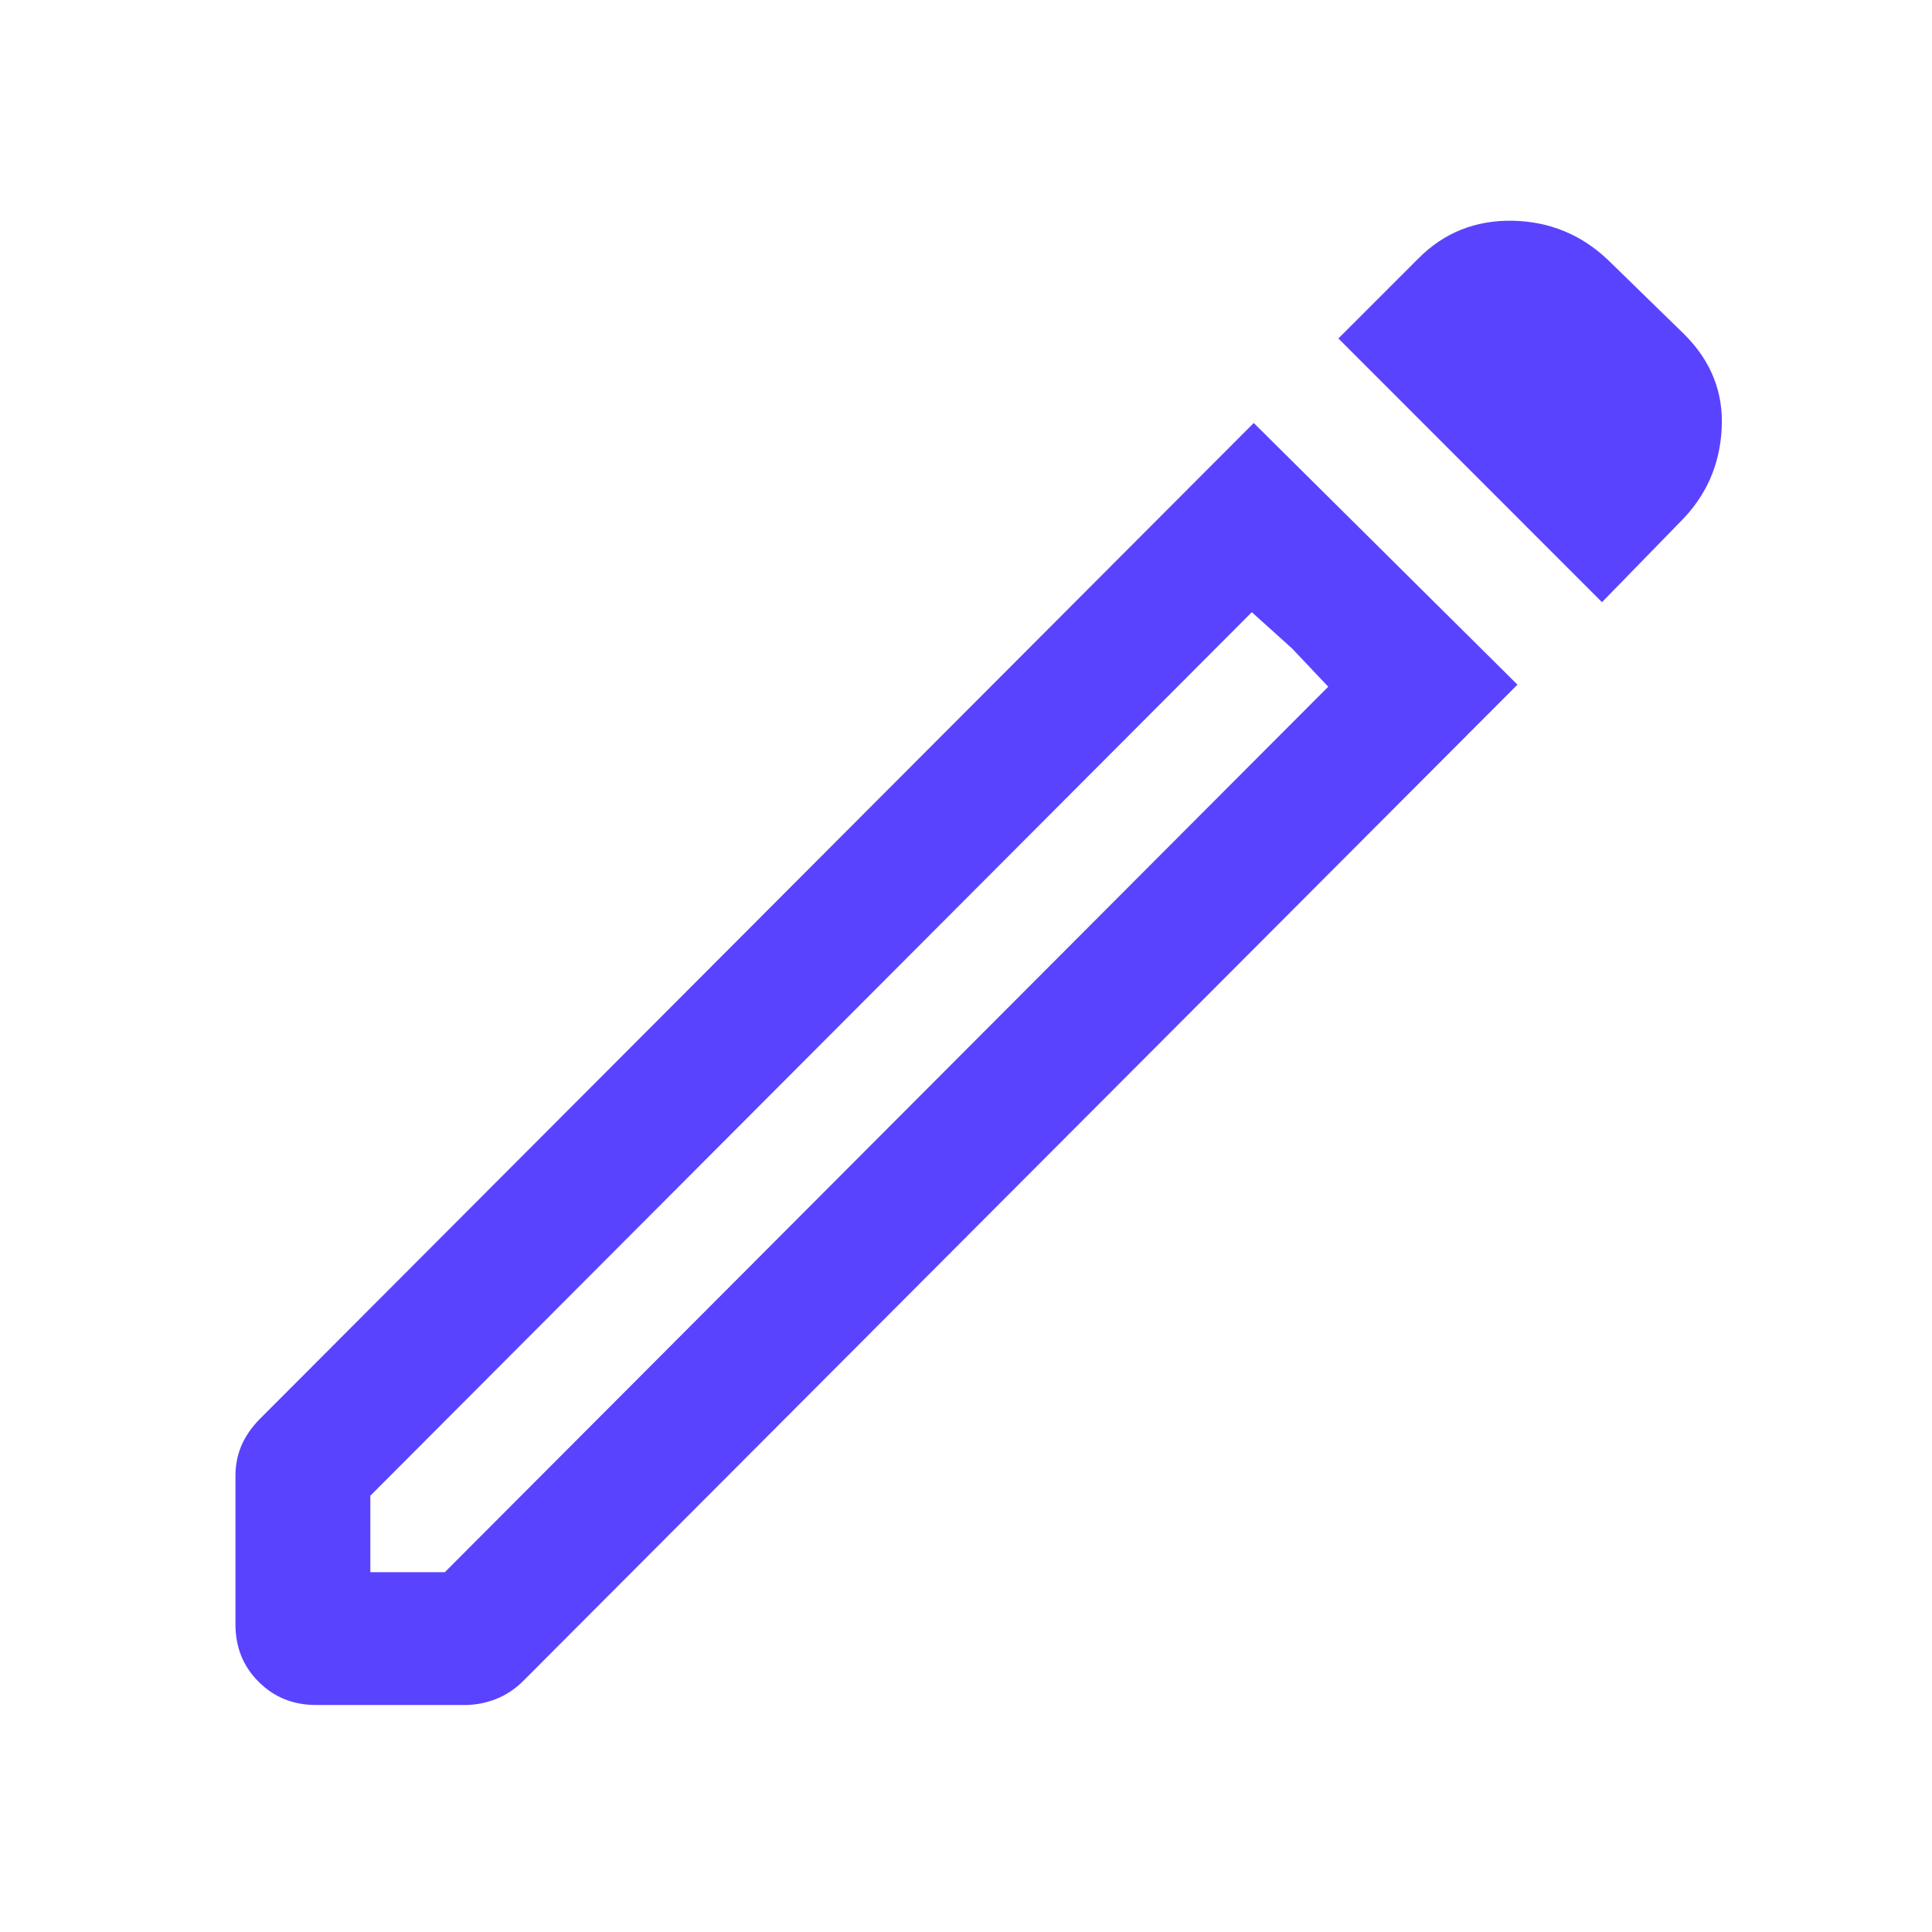 <svg width="16" height="16" viewBox="0 0 16 16" fill="none" xmlns="http://www.w3.org/2000/svg">
<path d="M3.067 13.02H3.684L11 5.687L10.367 5.07L3.067 12.387V13.02ZM13.267 4.987L11.084 2.803L11.75 2.137C11.961 1.926 12.22 1.823 12.525 1.828C12.831 1.834 13.095 1.942 13.317 2.153L13.95 2.77C14.172 2.992 14.275 3.253 14.258 3.553C14.242 3.853 14.128 4.109 13.917 4.32L13.267 4.987ZM2.617 14.12C2.428 14.12 2.27 14.056 2.142 13.928C2.014 13.801 1.95 13.642 1.95 13.453V12.22C1.95 12.131 1.967 12.048 2 11.97C2.034 11.892 2.084 11.82 2.15 11.753L10.383 3.503L12.567 5.67L4.334 13.92C4.267 13.987 4.192 14.037 4.109 14.07C4.025 14.103 3.939 14.12 3.85 14.12H2.617ZM10.7 5.37L10.367 5.07L11 5.687L10.7 5.37Z" fill="#5A43FF"/>
</svg>
